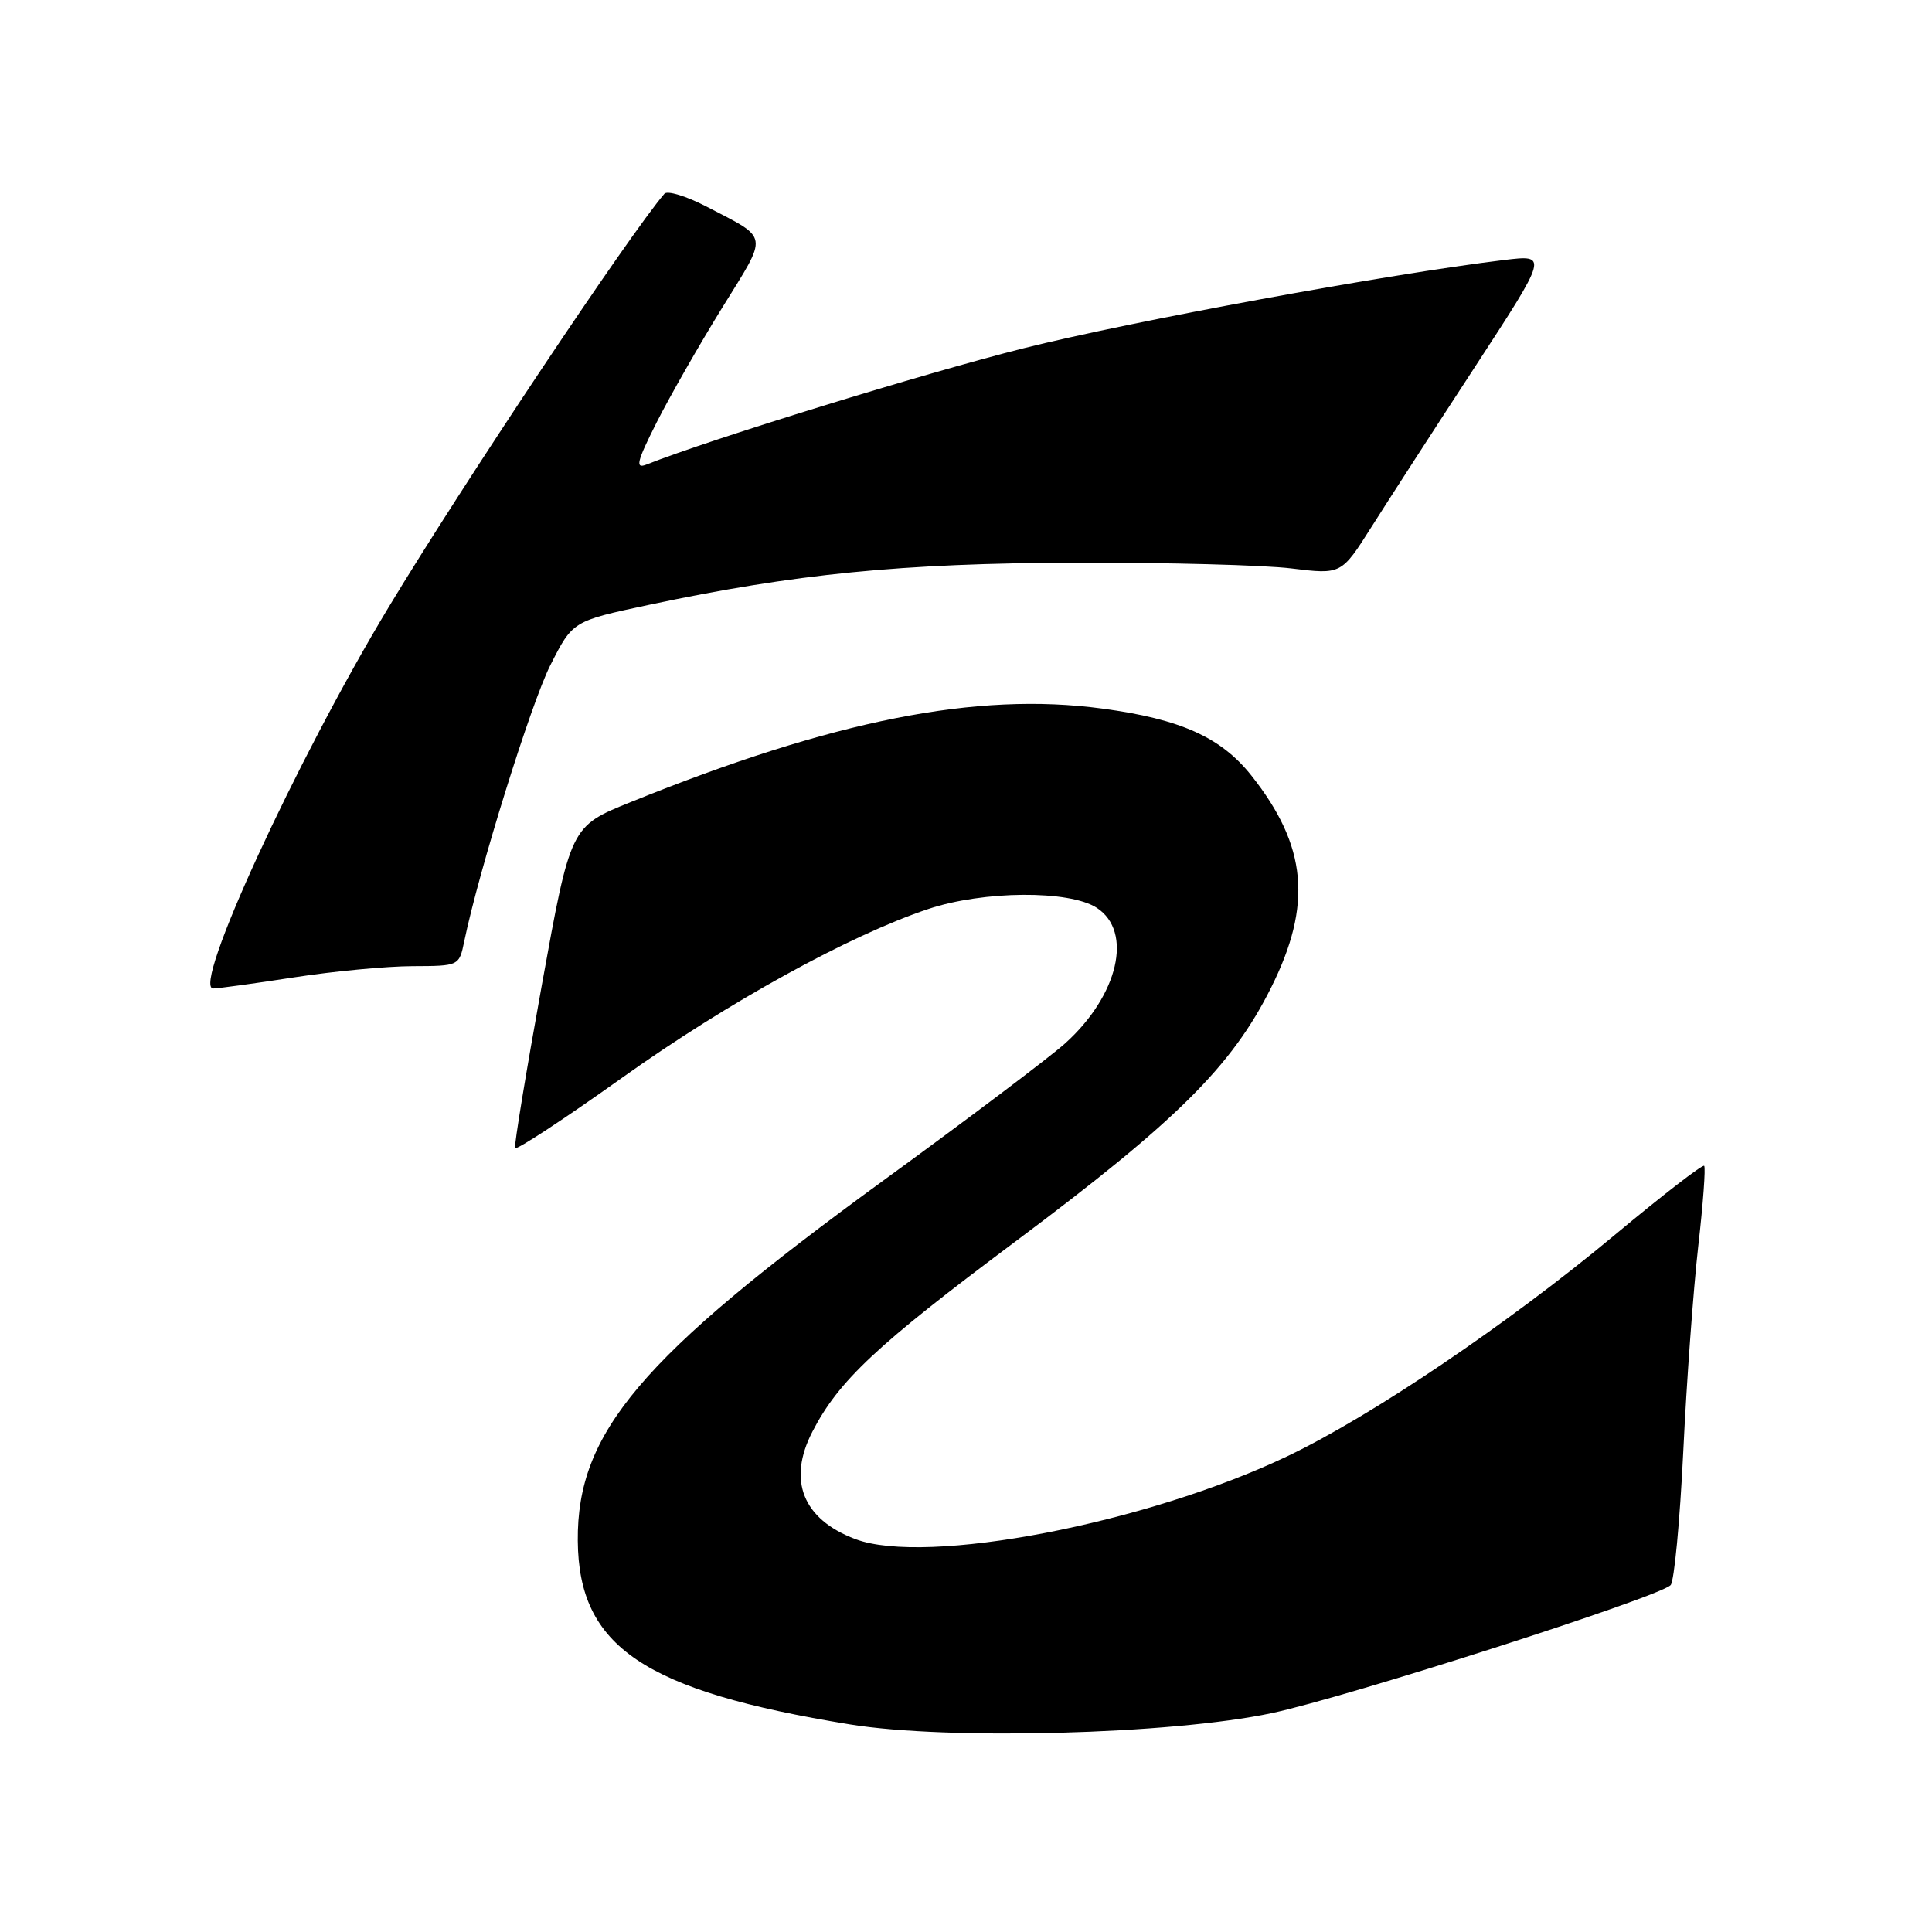 <?xml version="1.0" encoding="UTF-8" standalone="no"?>
<!DOCTYPE svg PUBLIC "-//W3C//DTD SVG 1.1//EN" "http://www.w3.org/Graphics/SVG/1.1/DTD/svg11.dtd" >
<svg xmlns="http://www.w3.org/2000/svg" xmlns:xlink="http://www.w3.org/1999/xlink" version="1.1" viewBox="0 0 256 256">
 <g >
 <path fill="currentColor"
d=" M 168.50 227.00 C 178.54 224.87 219.75 211.65 221.36 210.04 C 221.84 209.56 222.59 201.60 223.04 192.34 C 223.48 183.08 224.38 170.86 225.02 165.18 C 225.67 159.51 226.02 154.69 225.81 154.48 C 225.60 154.26 220.26 158.39 213.96 163.64 C 199.89 175.37 181.77 187.62 170.62 192.94 C 151.88 201.89 122.69 207.49 113.32 203.93 C 106.37 201.30 104.32 196.15 107.65 189.70 C 111.15 182.93 116.13 178.27 134.50 164.54 C 155.90 148.55 163.21 141.30 168.41 130.90 C 173.93 119.88 173.21 112.10 165.82 102.77 C 161.80 97.70 156.43 95.28 146.05 93.89 C 129.41 91.65 110.45 95.41 83.55 106.29 C 75.60 109.50 75.60 109.50 71.80 130.50 C 69.71 142.05 68.11 151.78 68.25 152.12 C 68.39 152.46 74.80 148.25 82.50 142.76 C 96.47 132.80 112.58 123.93 123.00 120.45 C 130.31 118.01 141.72 117.93 145.34 120.30 C 150.16 123.46 148.19 131.89 141.15 138.24 C 139.14 140.05 128.28 148.25 117.00 156.46 C 84.87 179.87 76.44 189.81 76.56 204.16 C 76.67 218.21 85.30 224.04 112.60 228.49 C 125.60 230.61 155.20 229.82 168.50 227.00 Z  M 39.00 129.50 C 44.23 128.69 51.28 128.03 54.67 128.02 C 60.82 128.00 60.84 127.99 61.51 124.75 C 63.46 115.34 70.35 93.25 72.92 88.15 C 75.88 82.30 75.88 82.30 85.91 80.16 C 105.35 76.03 119.46 74.63 142.50 74.56 C 154.60 74.53 167.48 74.87 171.12 75.32 C 177.74 76.13 177.74 76.13 181.73 69.82 C 183.93 66.34 190.09 56.81 195.43 48.63 C 205.13 33.75 205.13 33.75 199.32 34.45 C 183.96 36.31 150.01 42.54 135.58 46.16 C 122.53 49.44 94.21 58.17 85.67 61.55 C 84.14 62.16 84.36 61.23 87.02 55.95 C 88.78 52.48 92.70 45.61 95.74 40.70 C 101.85 30.82 101.99 31.74 93.63 27.38 C 90.95 25.99 88.43 25.22 88.04 25.67 C 83.45 30.99 61.28 64.23 51.47 80.50 C 39.22 100.83 25.34 131.02 28.26 130.98 C 28.94 130.97 33.77 130.31 39.00 129.50 Z "/>
</g>
</svg>